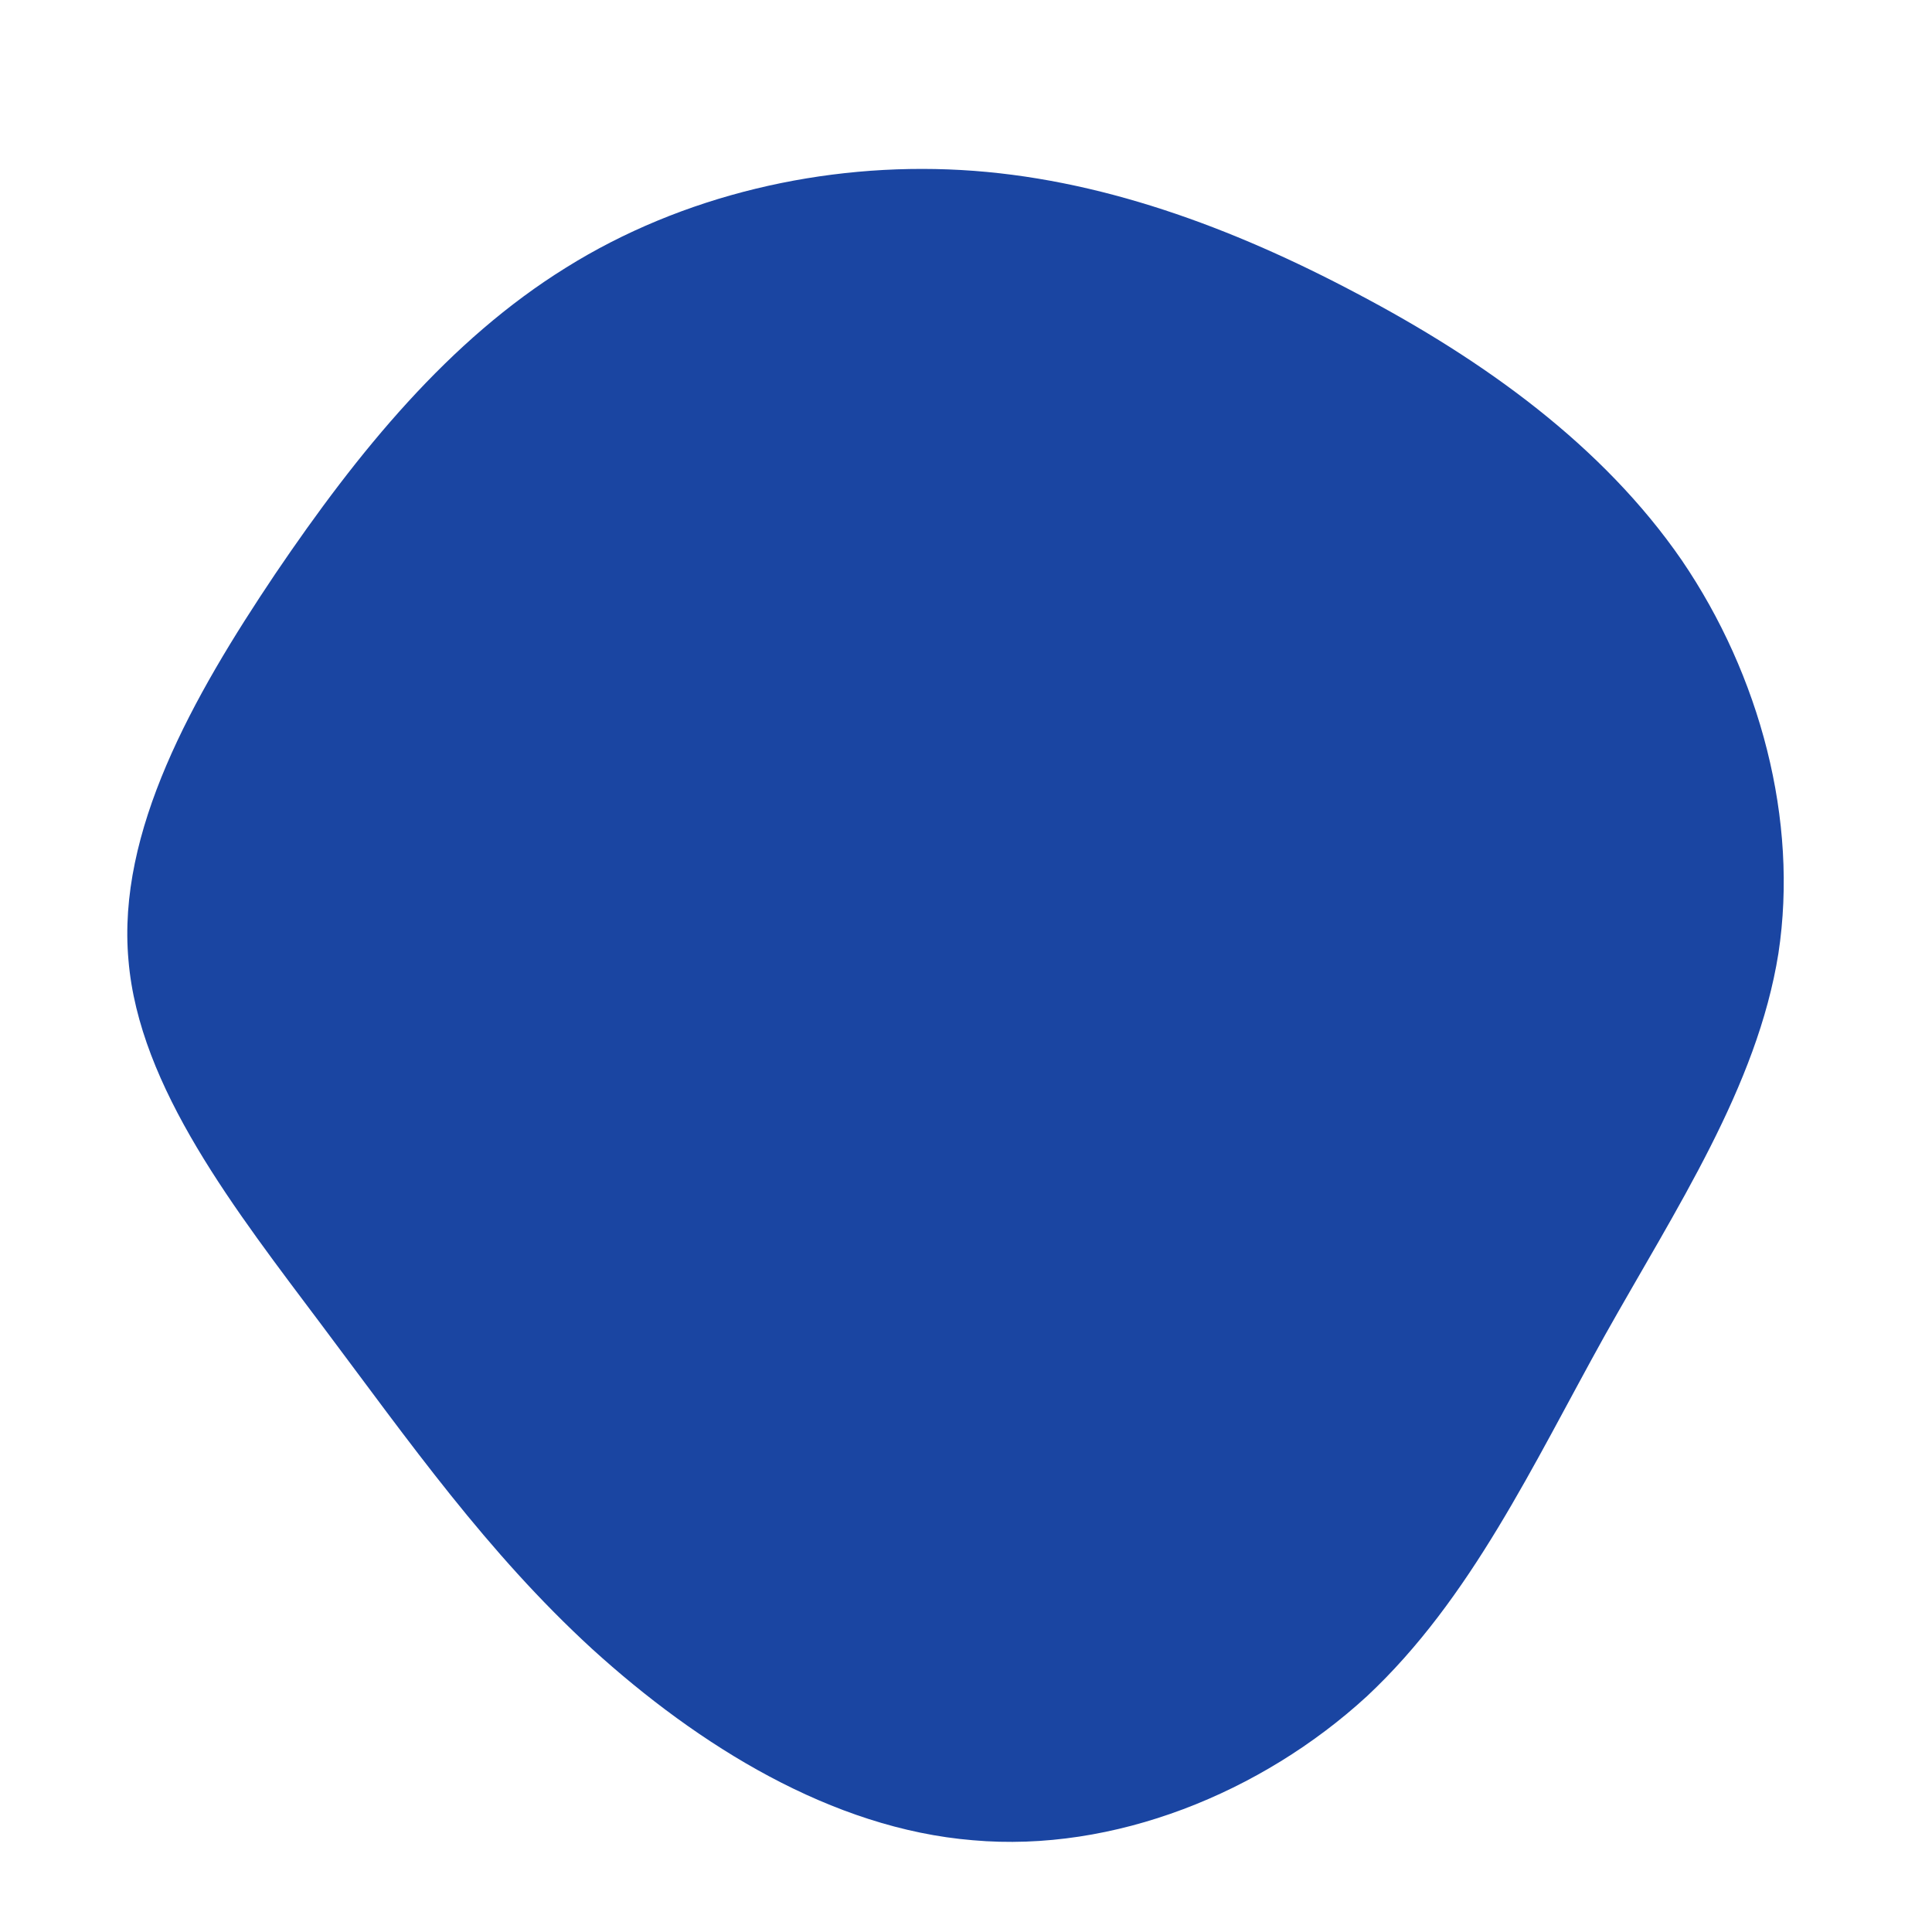 <?xml version="1.0" standalone="no"?>
<svg viewBox="0 0 200 200" xmlns="http://www.w3.org/2000/svg">
    <path fill="#1a45a2" d="M40.5,-69.6C53.6,-62.7,65.9,-53.9,74.1,-42C82.2,-30.1,86.2,-15.1,84.1,-1.3C81.9,12.5,73.5,25.1,66.1,38.3C58.7,51.6,52.3,65.5,41.5,75.6C30.6,85.6,15.3,91.8,0.7,90.5C-13.9,89.3,-27.7,80.7,-38.7,70.7C-49.6,60.7,-57.6,49.3,-66.6,37.3C-75.6,25.3,-85.6,12.6,-86.7,-0.6C-87.9,-13.9,-80.1,-27.8,-71.5,-40.6C-62.9,-53.3,-53.5,-64.8,-41.4,-72.3C-29.4,-79.8,-14.7,-83.2,-0.5,-82.4C13.7,-81.6,27.5,-76.5,40.5,-69.6Z" transform="translate(100 100)" />
</svg>
